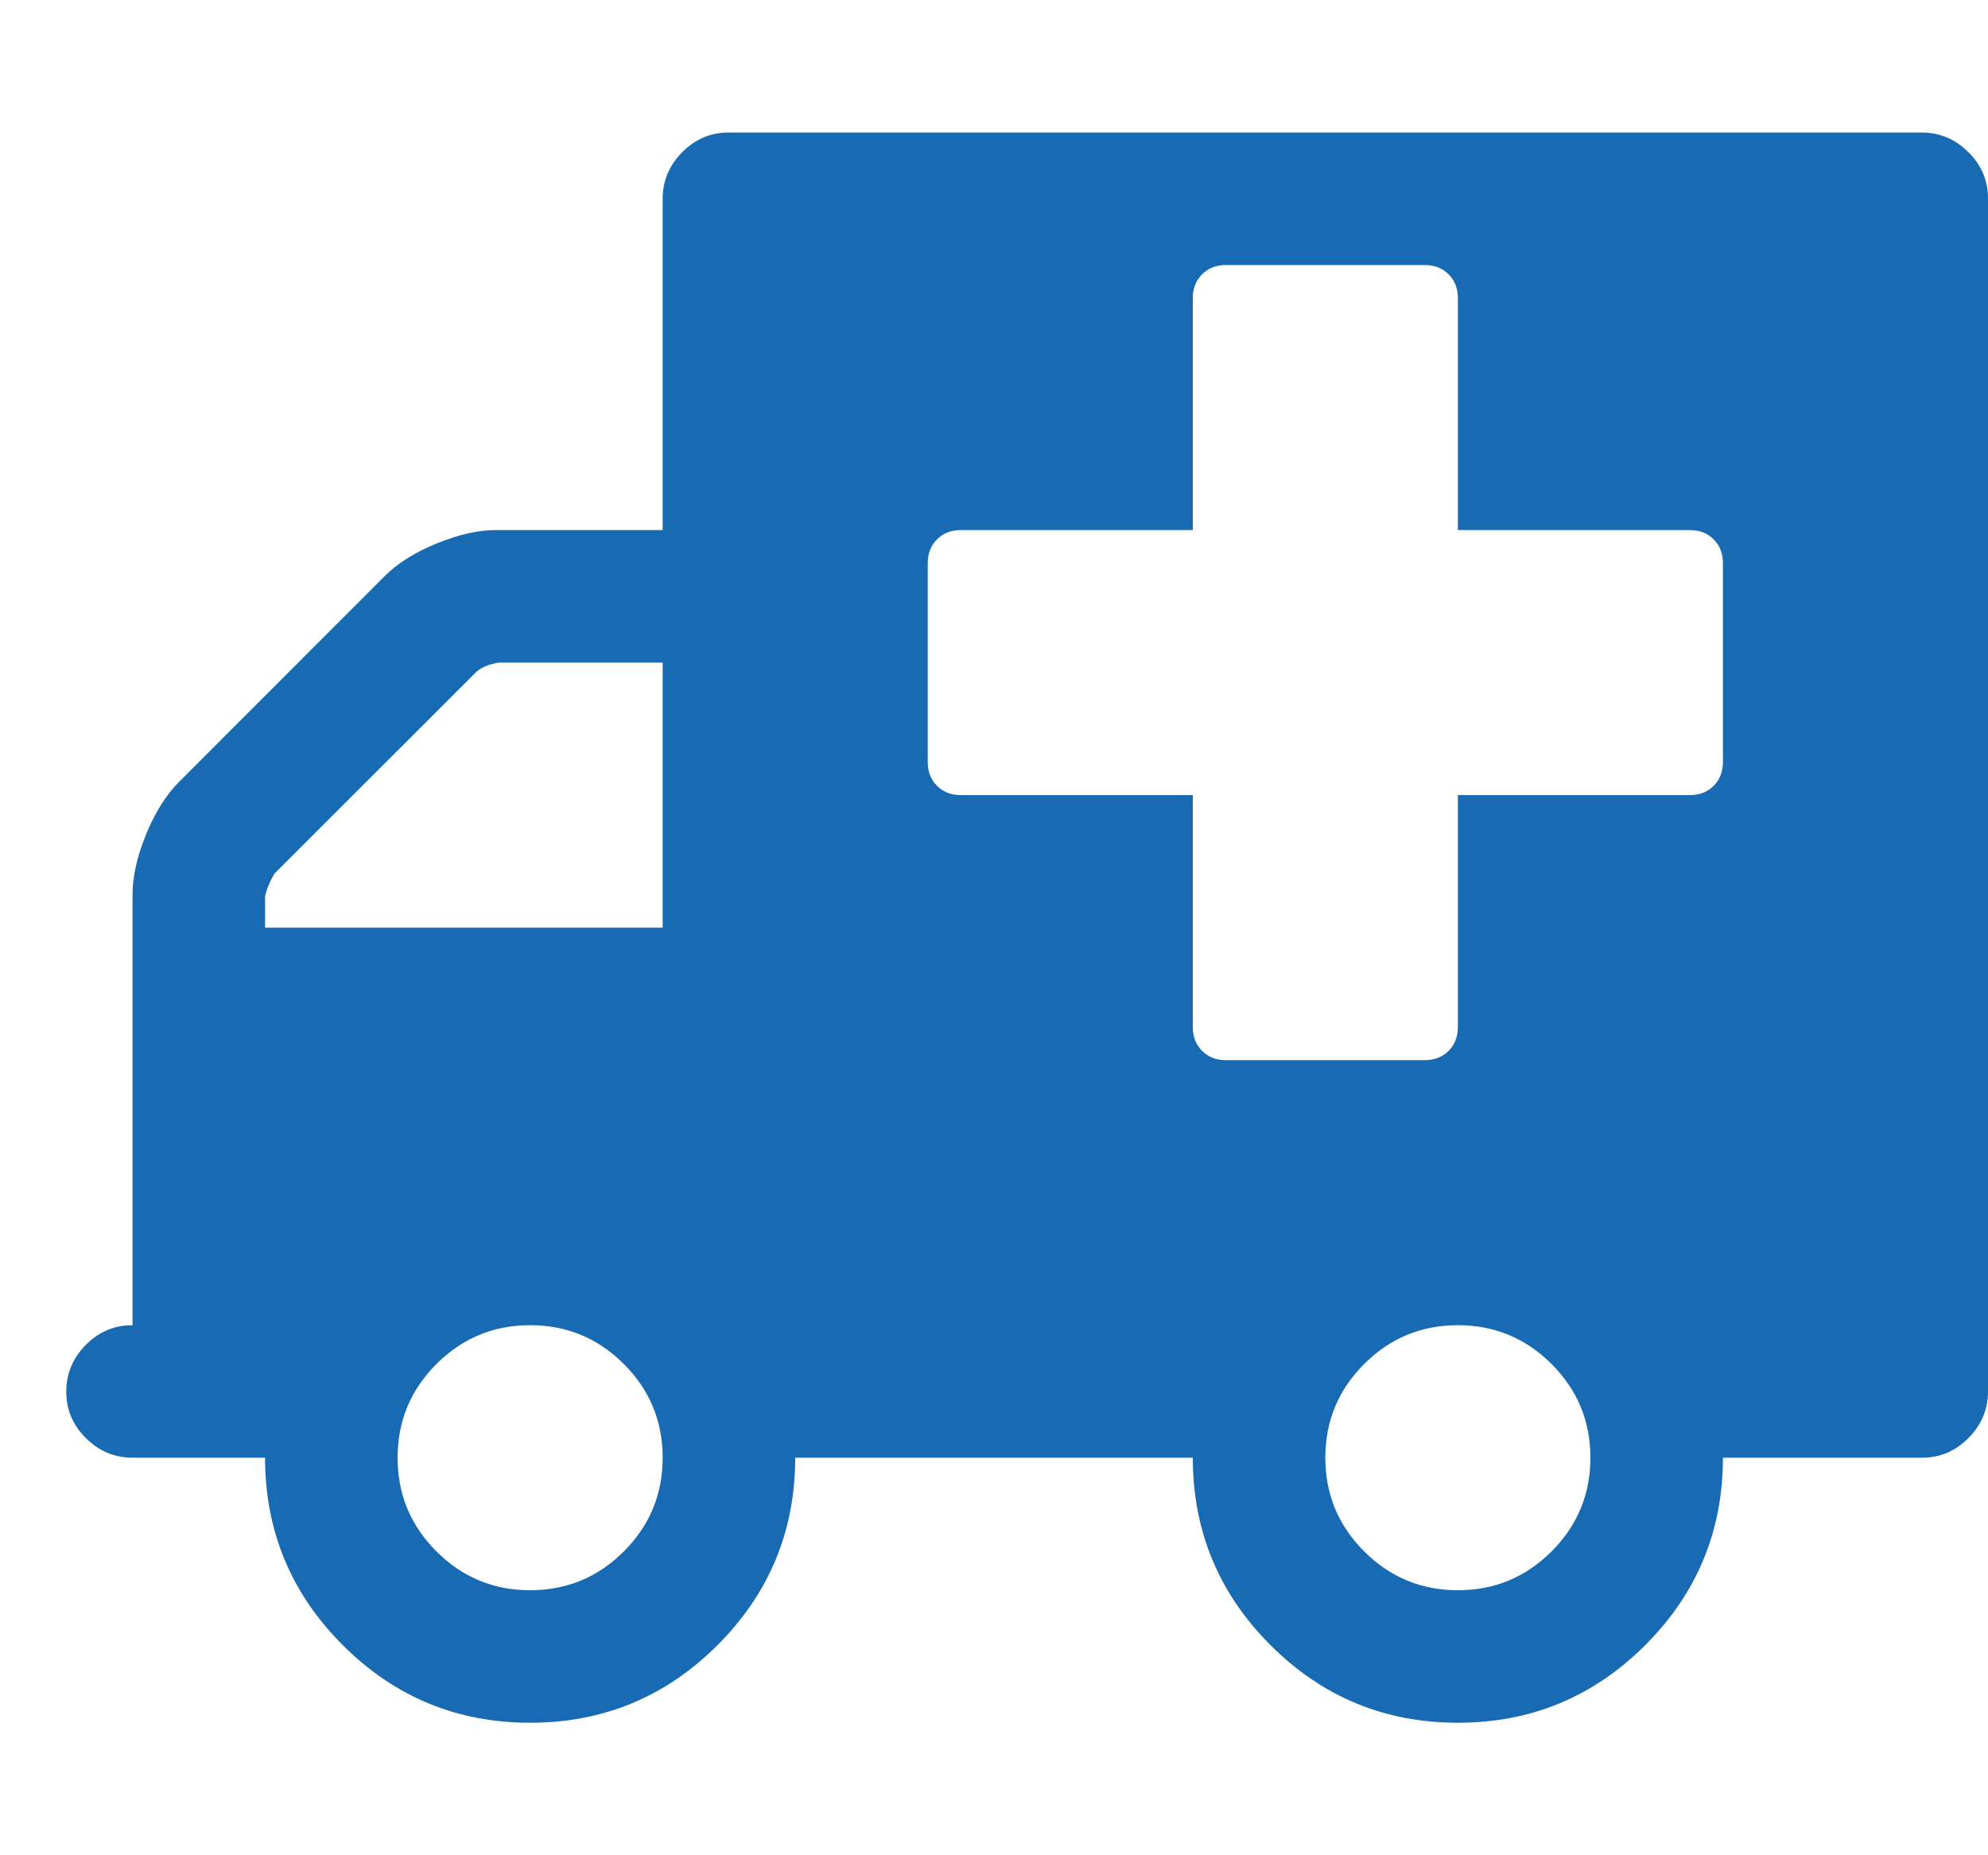 <?xml version="1.0" encoding="UTF-8" standalone="no"?>
<svg
   xmlns:dc="http://purl.org/dc/elements/1.1/"
   xmlns:cc="http://creativecommons.org/ns#"
   xmlns:rdf="http://www.w3.org/1999/02/22-rdf-syntax-ns#"
   xmlns:svg="http://www.w3.org/2000/svg"
   xmlns="http://www.w3.org/2000/svg"
   xmlns:sodipodi="http://sodipodi.sourceforge.net/DTD/sodipodi-0.dtd"
   xmlns:inkscape="http://www.inkscape.org/namespaces/inkscape"
   width="15"
   height="14"
   viewBox="0 0 15 14"
   version="1.1"
   id="svg4"
   sodipodi:docname="ambulance.svg"
   inkscape:version="0.92.3 (2405546, 2018-03-11)">
  <defs
     id="defs8" />
  <sodipodi:namedview
     pagecolor="#ffffff"
     bordercolor="#666666"
     borderopacity="1"
     objecttolerance="10"
     gridtolerance="10"
     guidetolerance="10"
     inkscape:pageopacity="0"
     inkscape:pageshadow="2"
     inkscape:window-width="1827"
     inkscape:window-height="1051"
     id="namedview6"
     showgrid="false"
     inkscape:zoom="16.857143"
     inkscape:cx="7.5"
     inkscape:cy="7"
     inkscape:window-x="84"
     inkscape:window-y="-9"
     inkscape:window-maximized="1"
     inkscape:current-layer="svg4" />
  <path
     fill="#444"
     d="M5 11q0-.414-.293-.707T4 10t-.707.293T3 11t.293.707T4 12t.707-.293T5 11zM2 7h3V5H3.766q-.11.016-.172.07L2.07 6.593q-.054.094-.07.172V7zm10 4q0-.414-.293-.707T11 10t-.707.293T10 11t.293.707T11 12t.707-.293T12 11zm1-5.25v-1.5q0-.11-.07-.18T12.75 4H11V2.25q0-.11-.07-.18T10.75 2h-1.5q-.11 0-.18.07T9 2.25V4H7.25q-.11 0-.18.07T7 4.25v1.5q0 .11.07.18t.18.07H9v1.75q0 .11.07.18t.18.07h1.5q.11 0 .18-.07t.07-.18V6h1.75q.11 0 .18-.07t.07-.18zm2-4.25v9q0 .203-.148.352T14.5 11H13q0 .828-.586 1.414T11 13t-1.414-.586T9 11H6q0 .828-.586 1.414T4 13t-1.414-.586T2 11H1q-.203 0-.352-.148T.5 10.5t.148-.352T1 10V6.75q0-.203.102-.453t.25-.398L2.9 4.35q.147-.148.397-.25T3.75 4H5V1.5q0-.203.148-.352T5.5 1h9q.203 0 .352.148T15 1.5z"
     id="path2"
     style="fill:#186bb3;fill-opacity:1" />
</svg>
